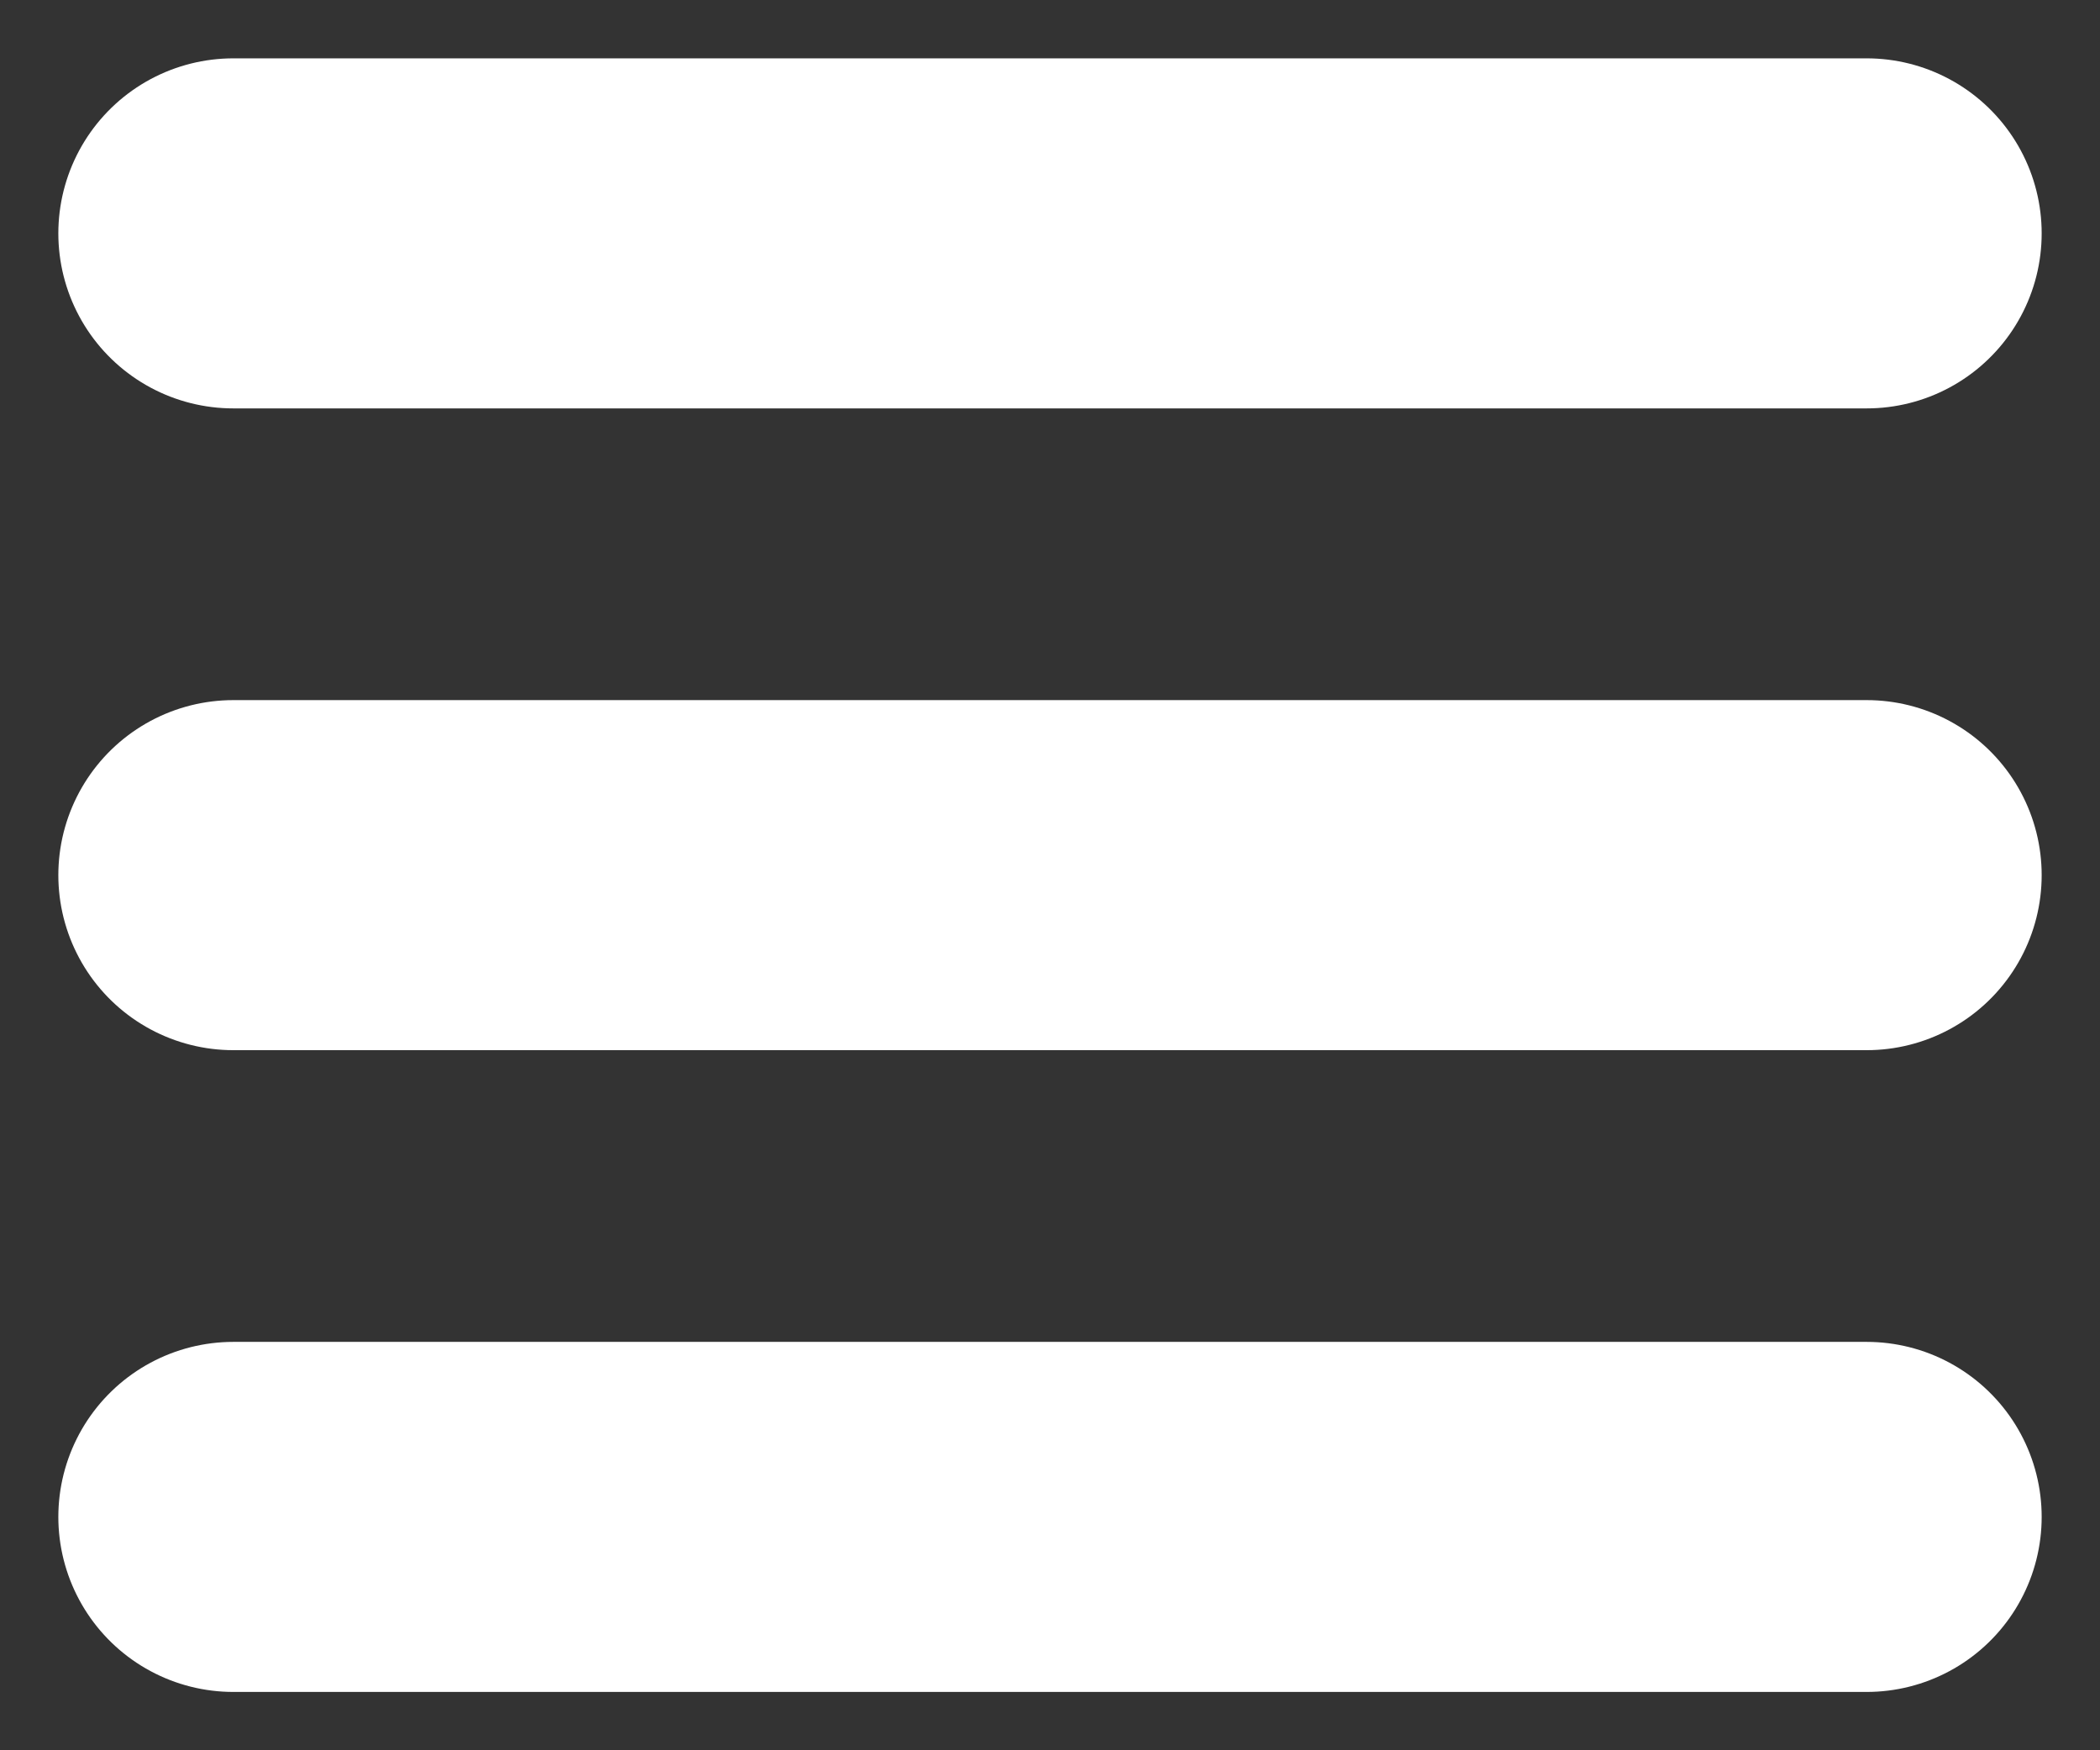 <svg width="18" height="15" viewBox="0 0 18 15" fill="none" xmlns="http://www.w3.org/2000/svg">
<rect x="0" y="0" width="18" height="15" fill="#333333" stroke="none"/>
<path d="M2 2H16M2 7.5H16M2 13H16" stroke="white" stroke-width="3" stroke-linecap="round" stroke-linejoin="round"/>
</svg>
